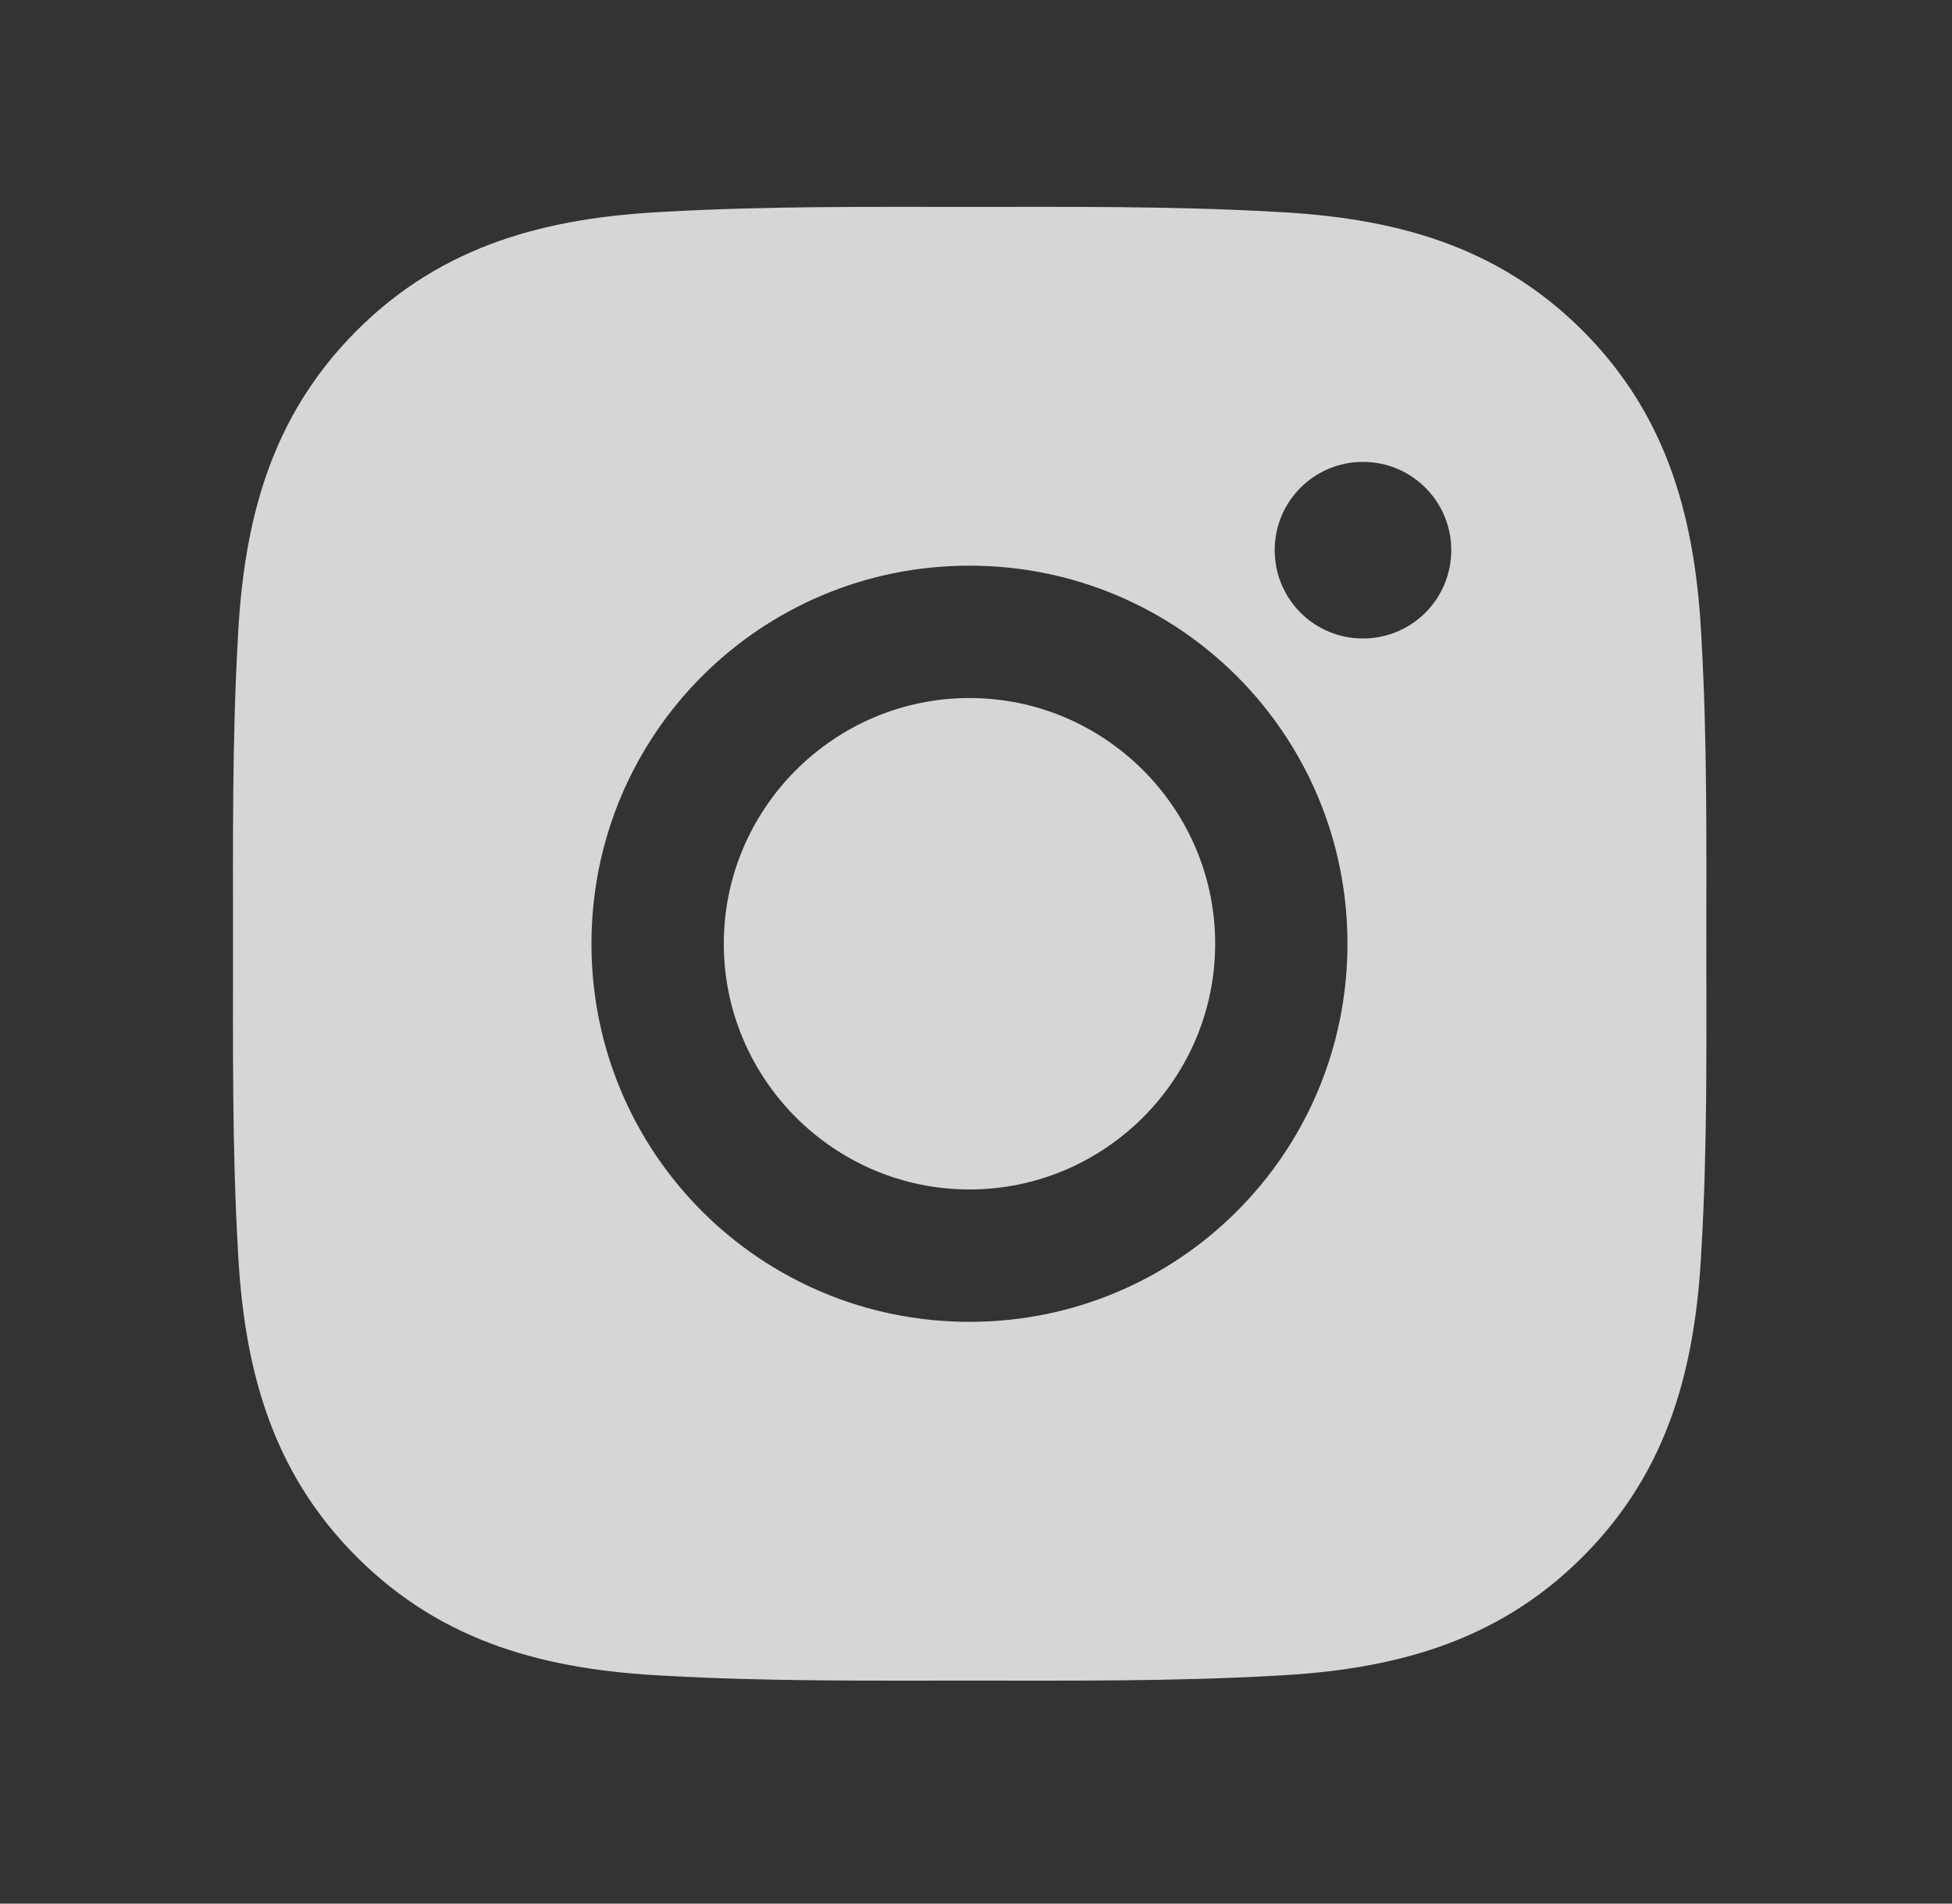 <svg width="40" height="39" viewBox="0 0 40 39" fill="none" xmlns="http://www.w3.org/2000/svg">
<rect x="0" y="0" width="40" height="39" fill="#333333" stroke="none"/>
<g id="ant-design:instagram-filled">
<path id="Vector" d="M19.866 14.301C17.094 14.301 14.832 16.563 14.832 19.335C14.832 22.107 17.094 24.369 19.866 24.369C22.639 24.369 24.901 22.107 24.901 19.335C24.901 16.563 22.639 14.301 19.866 14.301ZM34.966 19.335C34.966 17.25 34.985 15.184 34.867 13.103C34.75 10.686 34.199 8.541 32.431 6.774C30.66 5.002 28.519 4.455 26.102 4.338C24.017 4.221 21.951 4.239 19.87 4.239C17.785 4.239 15.72 4.221 13.639 4.338C11.221 4.455 9.076 5.006 7.309 6.774C5.537 8.545 4.99 10.686 4.873 13.103C4.756 15.188 4.775 17.254 4.775 19.335C4.775 21.416 4.756 23.486 4.873 25.567C4.99 27.984 5.541 30.129 7.309 31.896C9.08 33.668 11.221 34.215 13.639 34.332C15.723 34.449 17.789 34.431 19.87 34.431C21.955 34.431 24.021 34.449 26.102 34.332C28.519 34.215 30.664 33.664 32.431 31.896C34.203 30.125 34.75 27.984 34.867 25.567C34.988 23.486 34.966 21.42 34.966 19.335ZM19.866 27.081C15.58 27.081 12.12 23.622 12.12 19.335C12.12 15.048 15.58 11.589 19.866 11.589C24.153 11.589 27.612 15.048 27.612 19.335C27.612 23.622 24.153 27.081 19.866 27.081ZM27.93 13.081C26.929 13.081 26.121 12.273 26.121 11.272C26.121 10.271 26.929 9.463 27.93 9.463C28.93 9.463 29.739 10.271 29.739 11.272C29.739 11.509 29.692 11.745 29.602 11.964C29.511 12.184 29.378 12.383 29.209 12.552C29.041 12.72 28.842 12.853 28.622 12.944C28.403 13.034 28.167 13.081 27.93 13.081Z" fill="white" fill-opacity="0.8"/>
</g>
</svg>
